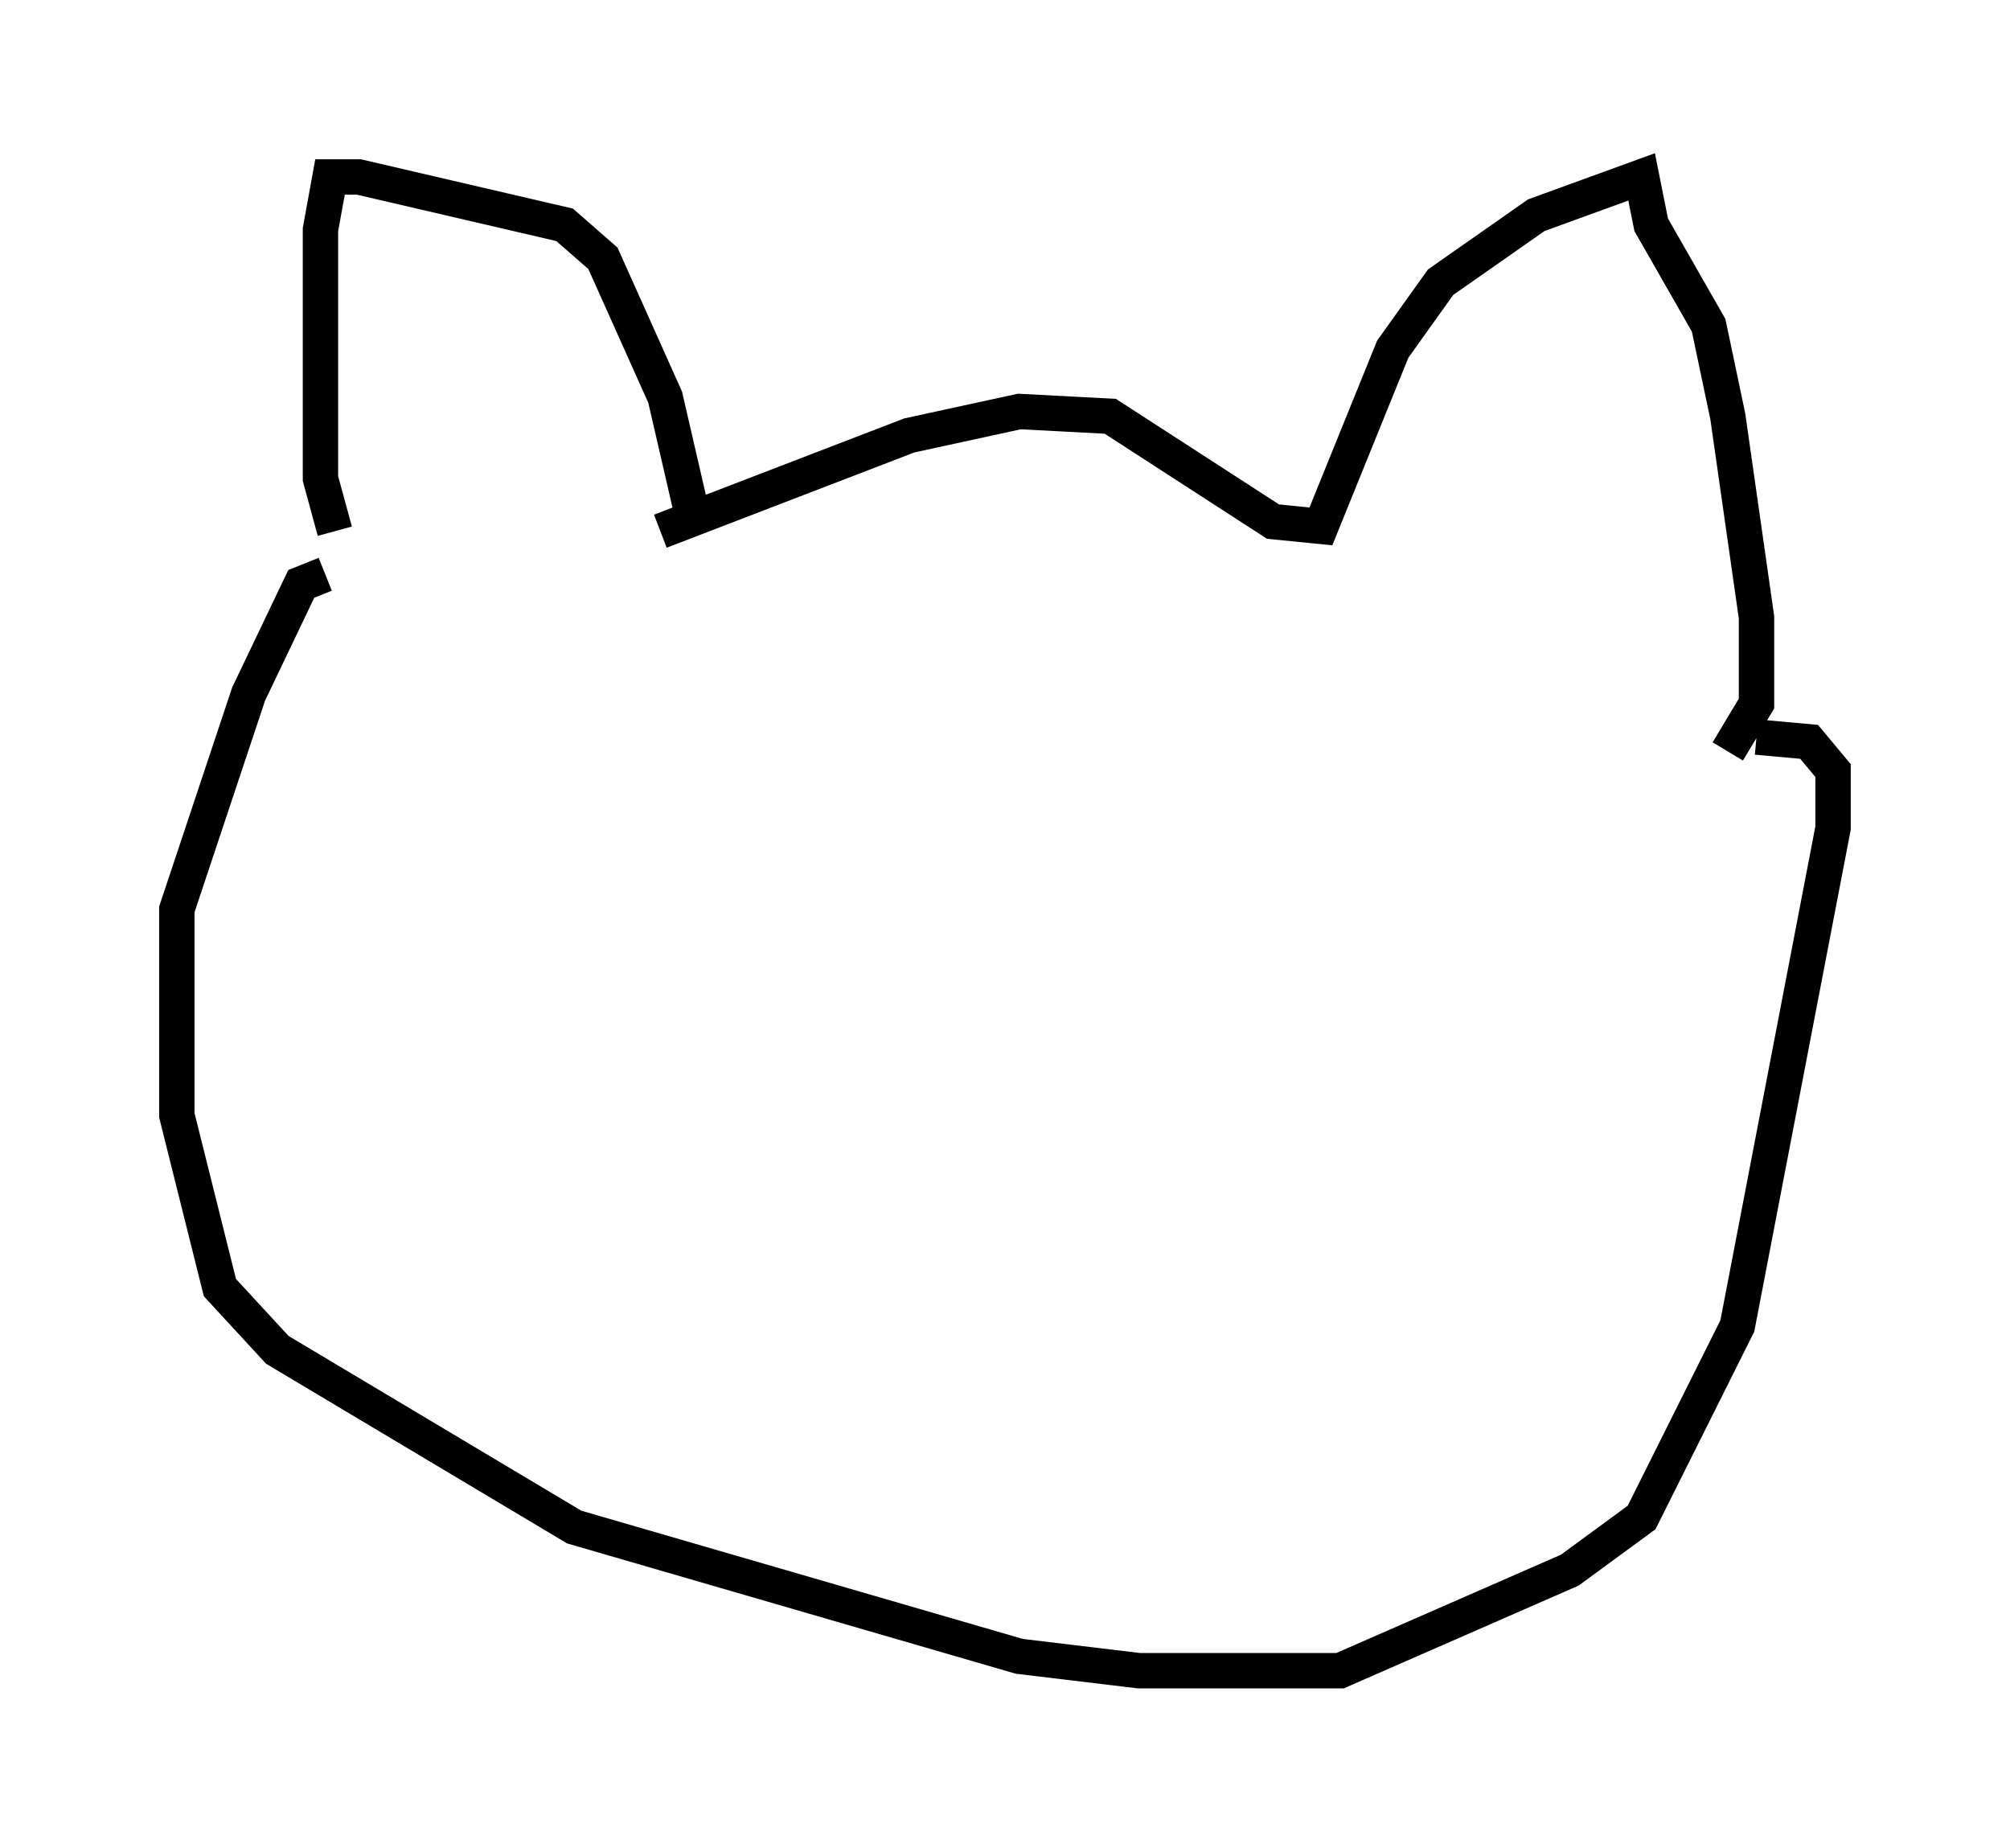 <?xml version="1.0" encoding="utf-8" ?>
<svg baseProfile="full" height="52.219" version="1.1" width="56.82" xmlns="http://www.w3.org/2000/svg" xmlns:ev="http://www.w3.org/2001/xml-events" xmlns:xlink="http://www.w3.org/1999/xlink"><defs /><rect fill="white" height="52.219" width="56.82" x="0" y="0" /><path d="M19.344, 15.69 m0.271, -0.947 l-0.812, -3.518 -1.759, -3.924 l-1.083, -0.947 -5.819, -1.353 l-0.812, 0.0 -0.271, 1.488 l0.0, 7.036 0.406, 1.488 m9.202, 0.0 l7.036, -2.706 3.112, -0.677 l2.571, 0.135 4.601, 2.977 l1.353, 0.135 2.03, -5.007 l1.353, -1.894 2.706, -1.894 l2.977, -1.083 0.271, 1.353 l1.624, 2.842 0.541, 2.571 l0.812, 5.683 0.0, 2.436 l-0.812, 1.353 m-39.648, -5.007 l-0.677, 0.271 -1.488, 3.112 l-2.03, 6.089 0.0, 5.819 l1.218, 4.871 1.624, 1.759 l8.39, 5.007 12.584, 3.654 l3.383, 0.406 5.683, 0.0 l6.495, -2.842 2.03, -1.488 l2.706, -5.413 2.706, -14.073 l0.0, -1.624 -0.677, -0.812 l-1.488, -0.135 " fill="none" stroke="black" stroke-width="1" /></svg>